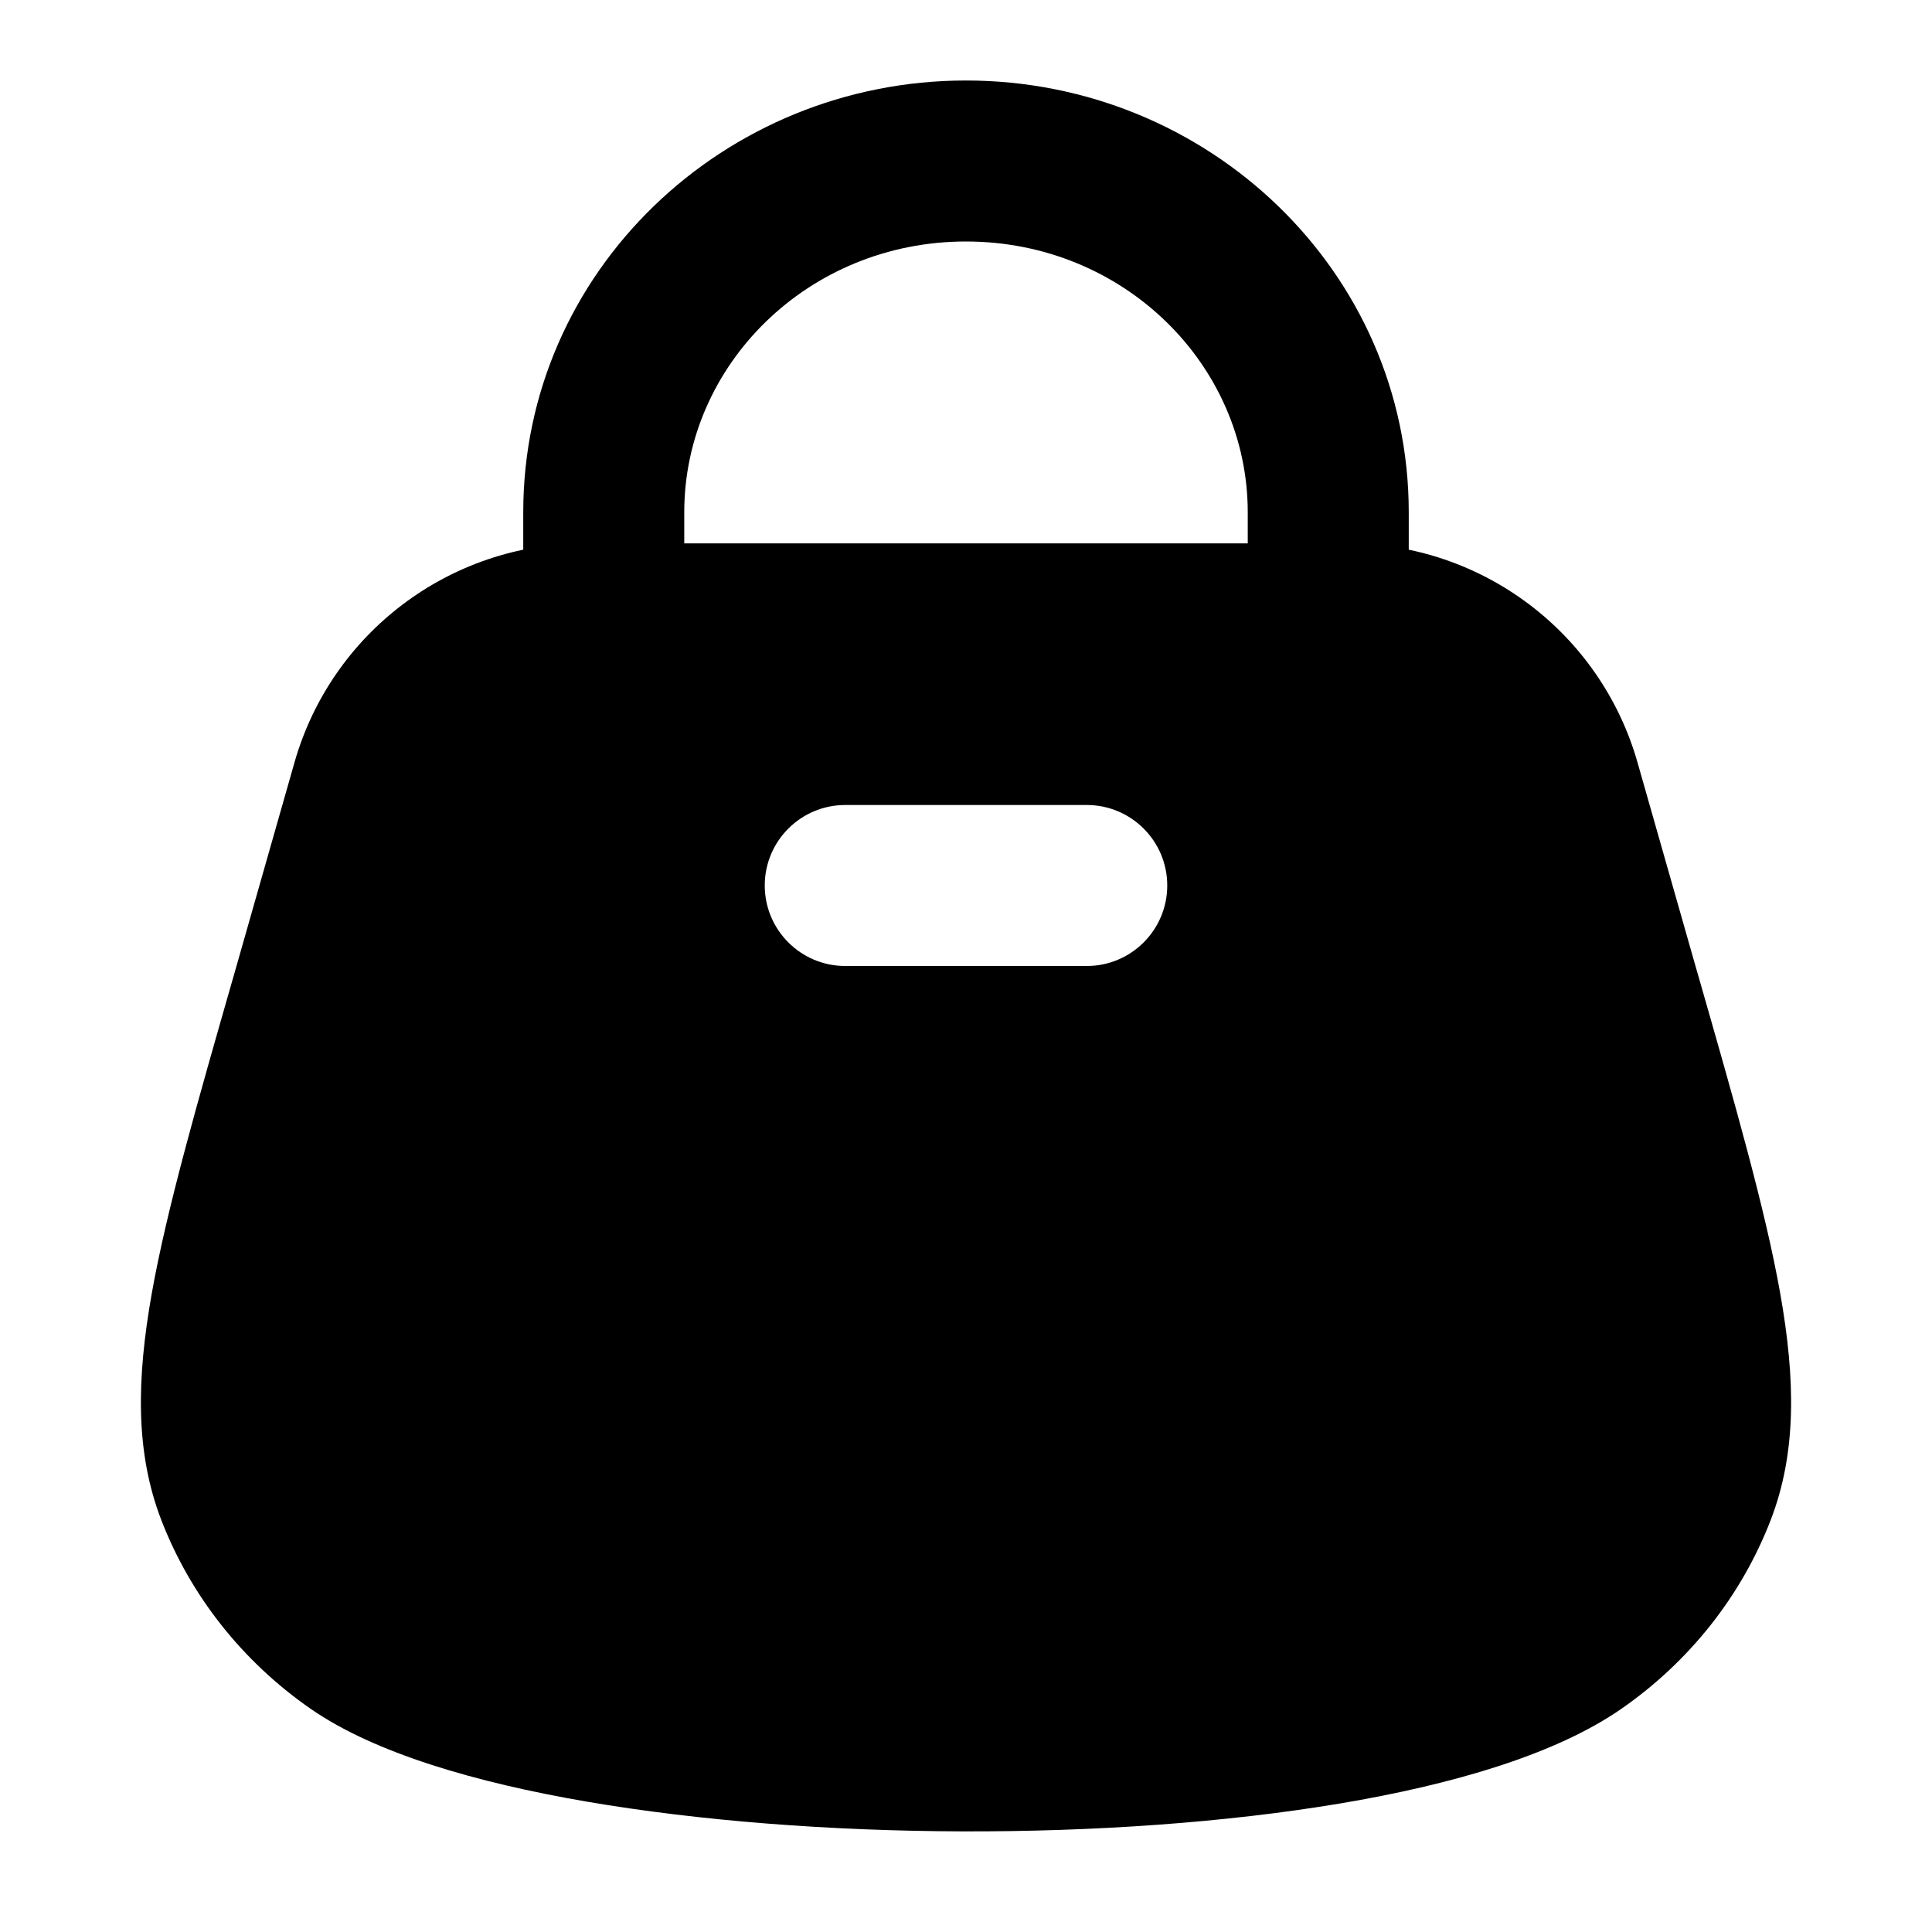 <svg width="24" height="24" viewBox="0 0 24 24" xmlns="http://www.w3.org/2000/svg">
    <path fill-rule="evenodd" clip-rule="evenodd" d="M12 3C10.038 3 8.5 4.535 8.5 6.364V7.5H6.5V6.364C6.5 3.373 8.992 1 12 1C15.008 1 17.5 3.373 17.5 6.364V7.5H15.5V6.364C15.5 4.535 13.962 3 12 3Z"/>
    <path fill-rule="evenodd" clip-rule="evenodd" d="M7.265 6.75C5.589 6.75 4.117 7.861 3.658 9.472L2.917 12.073L2.917 12.073C2.443 13.726 2.071 15.023 1.885 16.069C1.697 17.132 1.679 18.041 2.004 18.883C2.369 19.828 3.016 20.642 3.858 21.227C4.653 21.778 5.912 22.144 7.286 22.38C8.691 22.621 10.325 22.745 11.953 22.75C13.581 22.755 15.223 22.642 16.644 22.404C18.037 22.17 19.318 21.799 20.142 21.227C20.984 20.642 21.631 19.828 21.996 18.883C22.321 18.041 22.303 17.132 22.115 16.069C21.929 15.023 21.557 13.726 21.083 12.073L21.071 12.032L20.342 9.472C19.883 7.861 18.411 6.75 16.735 6.75H7.265ZM10.5 10C9.948 10 9.5 10.448 9.5 11C9.5 11.552 9.948 12 10.5 12H13.5C14.052 12 14.5 11.552 14.5 11C14.5 10.448 14.052 10 13.5 10H10.5Z"/>
</svg>
